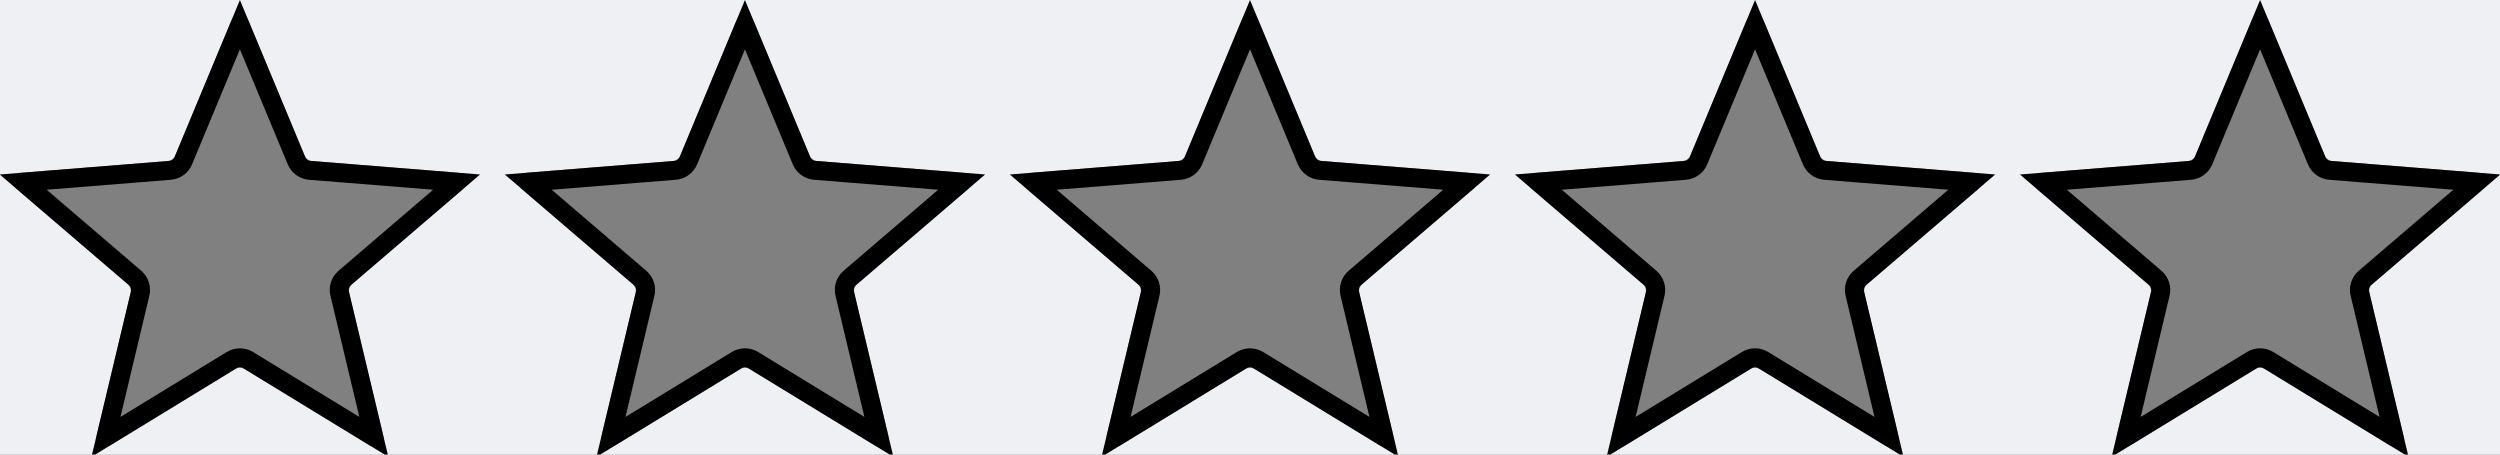 <svg width="132" height="24" viewBox="0 0 132 24" fill="none" xmlns="http://www.w3.org/2000/svg">
<rect x="0" y="0" width="132" height="24" fill="#808080" stroke="none"/>
<path fill-rule="evenodd" clip-rule="evenodd" d="M132 0H0V24H132V0ZM13.128 1.11C12.958 0.699 12.376 0.699 12.205 1.11L9.257 8.197C9.185 8.37 9.022 8.489 8.836 8.504L1.184 9.117C0.741 9.153 0.561 9.706 0.899 9.995L6.728 14.989C6.871 15.111 6.933 15.302 6.89 15.485L5.109 22.951C5.005 23.384 5.476 23.725 5.856 23.494L12.406 19.492C12.566 19.395 12.767 19.395 12.927 19.492L19.478 23.494C19.858 23.725 20.328 23.384 20.225 22.951L18.444 15.485C18.4 15.302 18.463 15.111 18.605 14.989L24.434 9.995C24.772 9.706 24.593 9.153 24.149 9.117L16.498 8.504C16.311 8.489 16.148 8.37 16.076 8.197L13.128 1.11ZM38.872 1.11C39.042 0.699 39.624 0.699 39.795 1.11L42.743 8.197C42.815 8.37 42.978 8.489 43.164 8.504L50.816 9.117C51.259 9.153 51.439 9.706 51.101 9.995L45.272 14.989C45.129 15.111 45.067 15.302 45.111 15.485L46.892 22.951C46.995 23.384 46.524 23.725 46.145 23.494L39.594 19.492C39.434 19.395 39.233 19.395 39.073 19.492L32.522 23.494C32.143 23.725 31.672 23.384 31.775 22.951L33.556 15.485C33.6 15.302 33.538 15.111 33.395 14.989L27.566 9.995C27.228 9.706 27.408 9.153 27.851 9.117L35.502 8.504C35.689 8.489 35.852 8.37 35.924 8.197L38.872 1.11ZM66.462 1.11C66.291 0.699 65.709 0.699 65.538 1.11L62.591 8.197C62.519 8.37 62.356 8.489 62.169 8.504L54.518 9.117C54.074 9.153 53.895 9.706 54.232 9.995L60.062 14.989C60.204 15.111 60.266 15.302 60.223 15.485L58.442 22.951C58.339 23.384 58.809 23.725 59.189 23.494L65.739 19.492C65.899 19.395 66.101 19.395 66.261 19.492L72.811 23.494C73.191 23.725 73.661 23.384 73.558 22.951L71.777 15.485C71.734 15.302 71.796 15.111 71.938 14.989L77.768 9.995C78.106 9.706 77.926 9.153 77.483 9.117L69.831 8.504C69.644 8.489 69.481 8.37 69.409 8.197L66.462 1.11ZM92.205 1.11C92.376 0.699 92.957 0.699 93.128 1.11L96.076 8.197C96.148 8.37 96.311 8.489 96.498 8.504L104.149 9.117C104.592 9.153 104.772 9.706 104.434 9.995L98.605 14.989C98.463 15.111 98.4 15.302 98.444 15.485L100.225 22.951C100.328 23.384 99.857 23.725 99.478 23.494L92.927 19.492C92.767 19.395 92.566 19.395 92.406 19.492L85.855 23.494C85.476 23.725 85.005 23.384 85.108 22.951L86.889 15.485C86.933 15.302 86.871 15.111 86.728 14.989L80.899 9.995C80.561 9.706 80.741 9.153 81.184 9.117L88.835 8.504C89.022 8.489 89.185 8.37 89.257 8.197L92.205 1.11ZM119.795 1.11C119.624 0.699 119.042 0.699 118.872 1.11L115.924 8.197C115.852 8.37 115.689 8.489 115.502 8.504L107.851 9.117C107.408 9.153 107.228 9.706 107.566 9.995L113.395 14.989C113.537 15.111 113.6 15.302 113.556 15.485L111.775 22.951C111.672 23.384 112.143 23.725 112.522 23.494L119.073 19.492C119.233 19.395 119.434 19.395 119.594 19.492L126.145 23.494C126.524 23.725 126.995 23.384 126.892 22.951L125.111 15.485C125.067 15.302 125.129 15.111 125.272 14.989L131.101 9.995C131.439 9.706 131.259 9.153 130.816 9.117L123.164 8.504C122.978 8.489 122.815 8.37 122.743 8.197L119.795 1.11Z" fill="#EFF0F3"/>
<path d="M9.68 8.483L12.667 1.302L15.654 8.483C15.774 8.772 16.045 8.969 16.356 8.994L24.109 9.615L18.202 14.675C17.965 14.879 17.861 15.197 17.934 15.502L19.739 23.067L13.101 19.013C12.834 18.85 12.499 18.85 12.232 19.013L5.595 23.067L7.399 15.502C7.472 15.197 7.368 14.879 7.131 14.675L1.224 9.615L8.977 8.994C9.289 8.969 9.56 8.772 9.68 8.483Z" stroke="black"/>
<path d="M63.013 8.483L66 1.302L68.987 8.483C69.107 8.772 69.378 8.969 69.69 8.994L77.442 9.615L71.536 14.675C71.298 14.879 71.195 15.197 71.267 15.502L73.072 23.067L66.434 19.013C66.168 18.85 65.832 18.85 65.566 19.013L58.928 23.067L60.733 15.502C60.805 15.197 60.702 14.879 60.464 14.675L54.557 9.615L62.31 8.994C62.622 8.969 62.893 8.772 63.013 8.483Z" stroke="black"/>
<path d="M36.346 8.483L39.333 1.302L42.32 8.483C42.44 8.772 42.712 8.969 43.023 8.994L50.776 9.615L44.869 14.675C44.632 14.879 44.528 15.197 44.601 15.502L46.405 23.067L39.768 19.013C39.501 18.85 39.166 18.85 38.899 19.013L32.261 23.067L34.066 15.502C34.139 15.197 34.035 14.879 33.798 14.675L27.891 9.615L35.644 8.994C35.955 8.969 36.227 8.772 36.346 8.483Z" stroke="black"/>
<path d="M116.346 8.483L119.333 1.302L122.32 8.483C122.44 8.772 122.712 8.969 123.023 8.994L130.776 9.615L124.869 14.675C124.632 14.879 124.528 15.197 124.601 15.502L126.405 23.067L119.768 19.013C119.501 18.85 119.166 18.85 118.899 19.013L112.261 23.067L114.066 15.502C114.139 15.197 114.035 14.879 113.798 14.675L107.891 9.615L115.644 8.994C115.955 8.969 116.226 8.772 116.346 8.483Z" stroke="black"/>
<path d="M89.68 8.483L92.667 1.302L95.654 8.483C95.774 8.772 96.045 8.969 96.356 8.994L104.109 9.615L98.202 14.675C97.965 14.879 97.861 15.197 97.934 15.502L99.739 23.067L93.101 19.013C92.834 18.85 92.499 18.85 92.232 19.013L85.595 23.067L87.4 15.502C87.472 15.197 87.368 14.879 87.131 14.675L81.224 9.615L88.977 8.994C89.288 8.969 89.56 8.772 89.68 8.483Z" stroke="black"/>
</svg>
